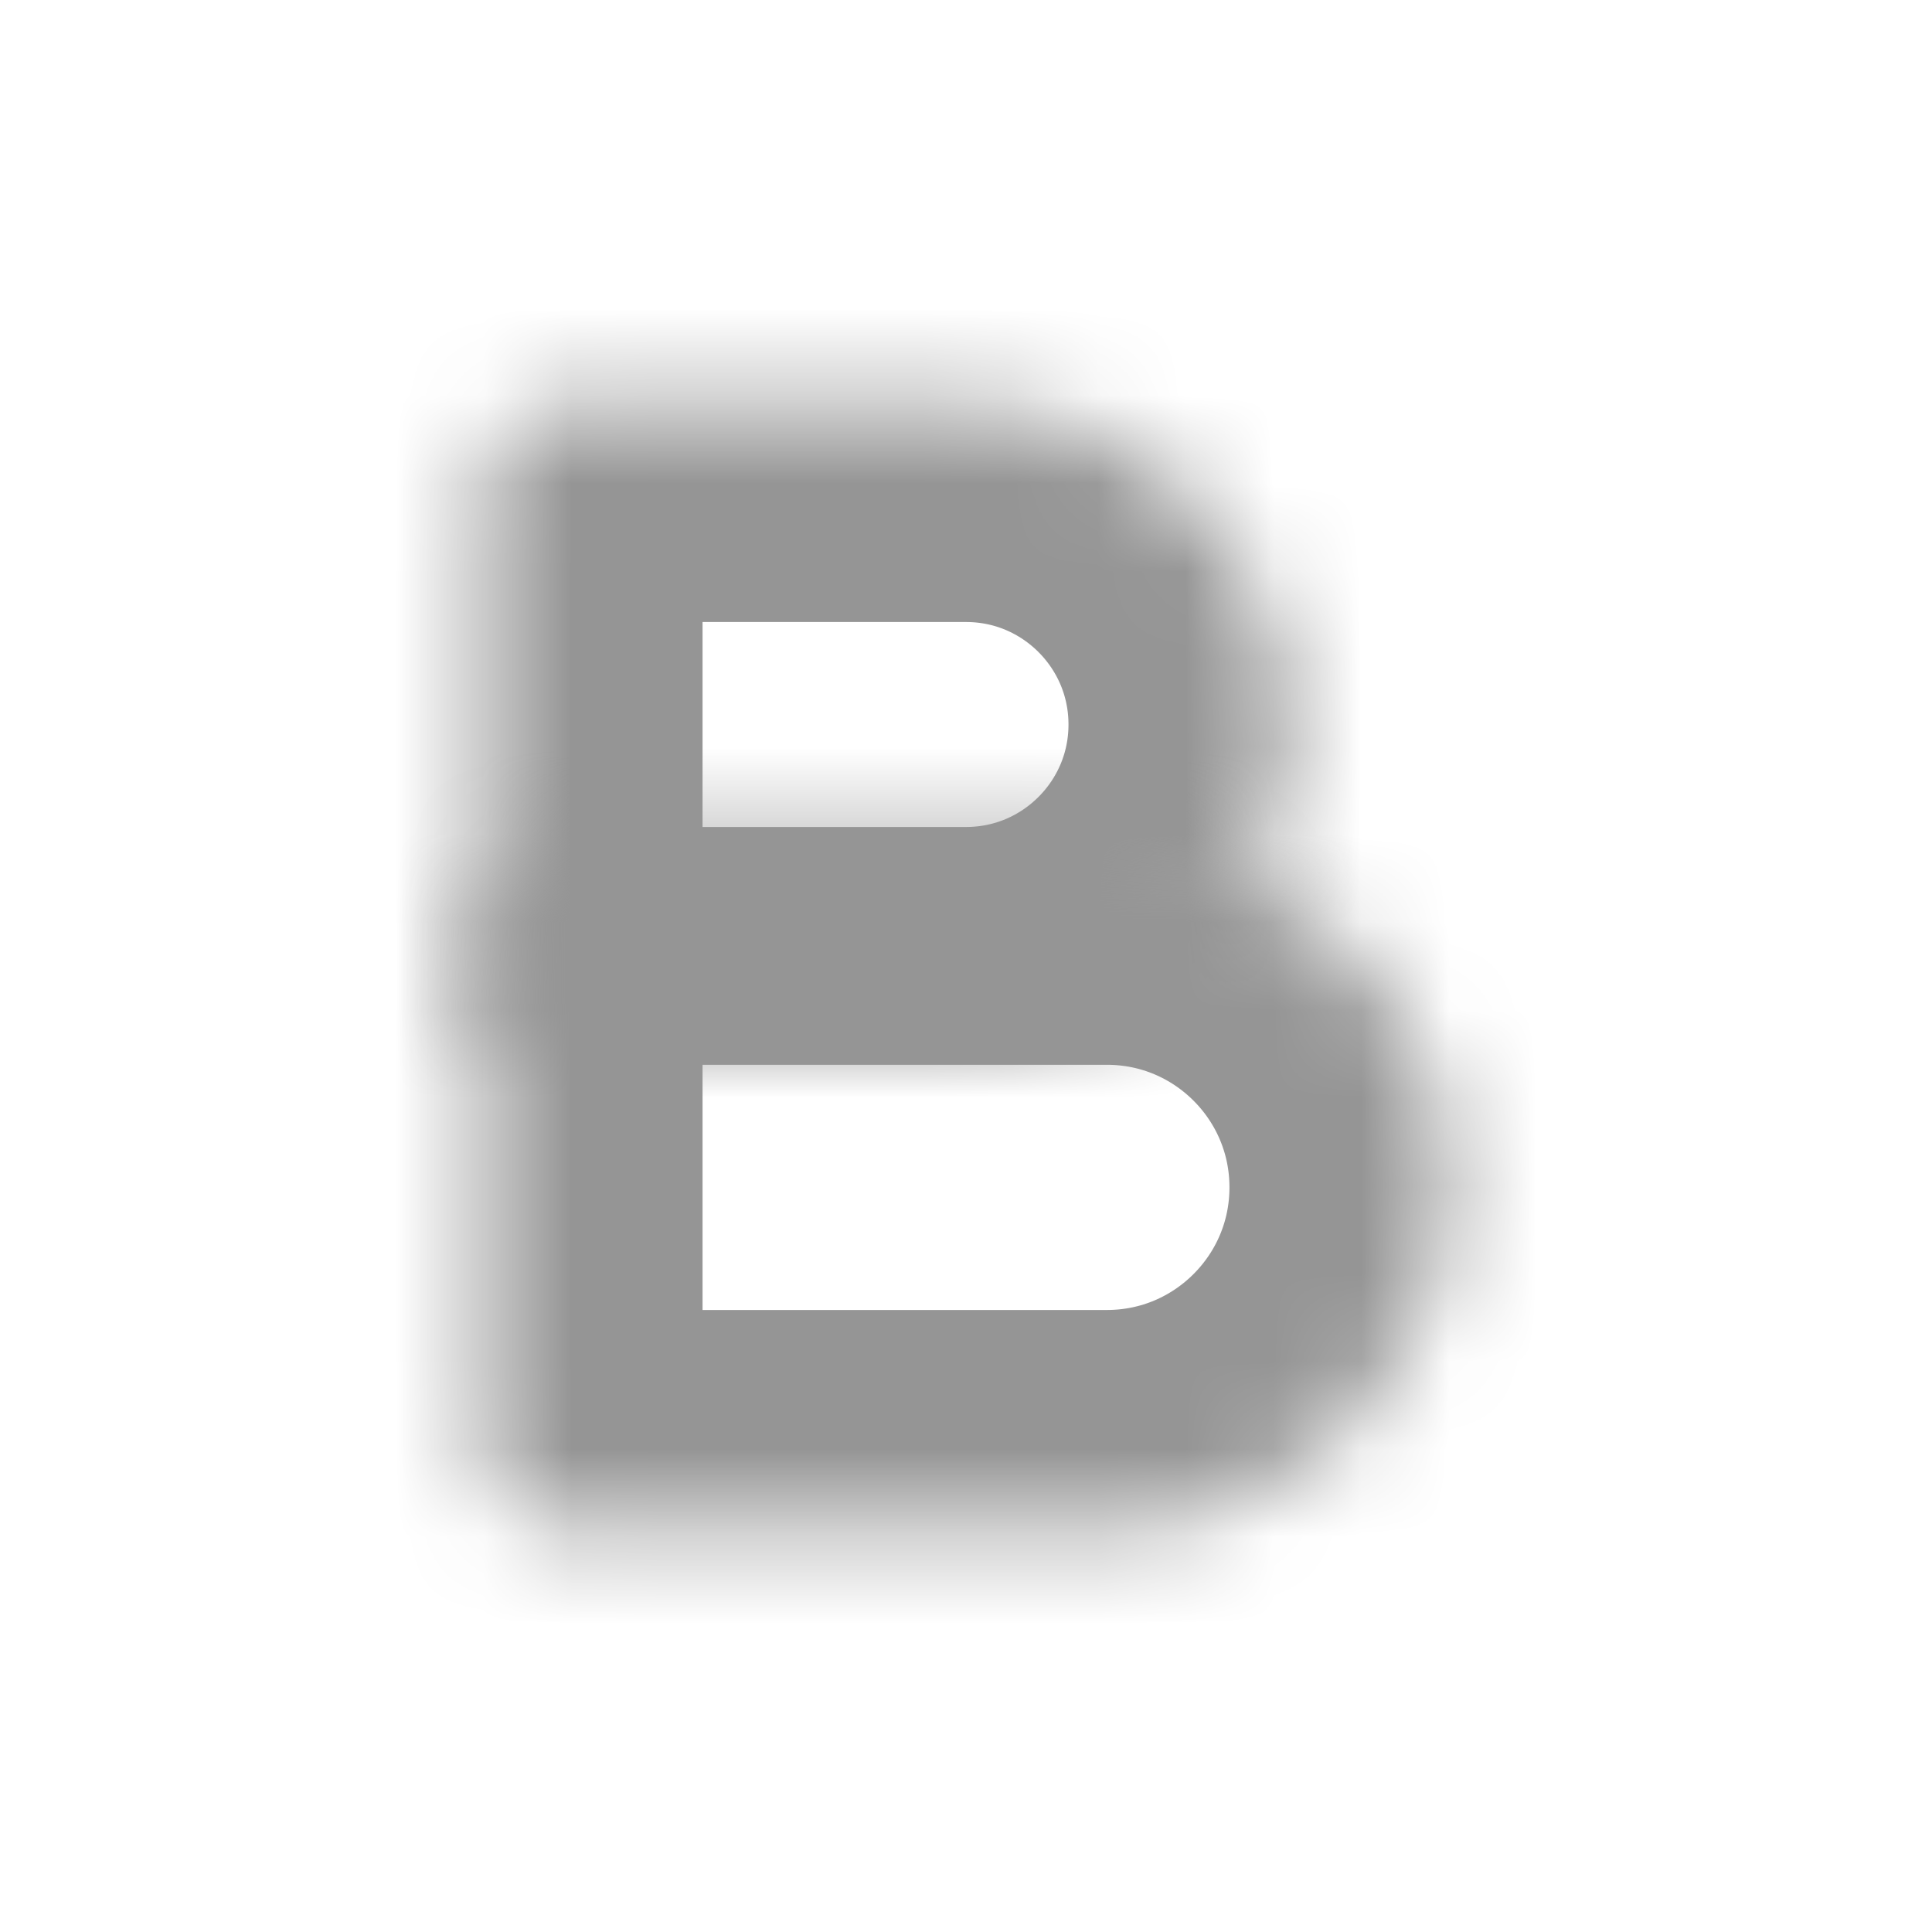 <svg width="22" height="22" viewBox="0 0 22 22" fill="none" xmlns="http://www.w3.org/2000/svg">
<mask id="path-1-inside-1" fill="white">
<path d="M5.5 5.583C5.5 5.031 5.948 4.583 6.5 4.583H11C13.025 4.583 14.667 6.225 14.667 8.25C14.667 10.275 13.025 11.917 11 11.917H5.5V5.583Z"/>
</mask>
<path d="M5.5 5.583C5.5 5.031 5.948 4.583 6.5 4.583H11C13.025 4.583 14.667 6.225 14.667 8.25C14.667 10.275 13.025 11.917 11 11.917H5.5V5.583Z" stroke="#959595" stroke-width="5" mask="url(#path-1-inside-1)"/>
<mask id="path-2-inside-2" fill="white">
<path d="M5.5 10.625C5.5 10.073 5.948 9.625 6.5 9.625H12.604C14.756 9.625 16.5 11.369 16.5 13.521C16.5 15.672 14.756 17.417 12.604 17.417H6.5C5.948 17.417 5.5 16.969 5.5 16.417V10.625Z"/>
</mask>
<path d="M5.5 10.625C5.5 10.073 5.948 9.625 6.5 9.625H12.604C14.756 9.625 16.5 11.369 16.5 13.521C16.5 15.672 14.756 17.417 12.604 17.417H6.5C5.948 17.417 5.5 16.969 5.5 16.417V10.625Z" stroke="#959595" stroke-width="5" mask="url(#path-2-inside-2)"/>
</svg>
